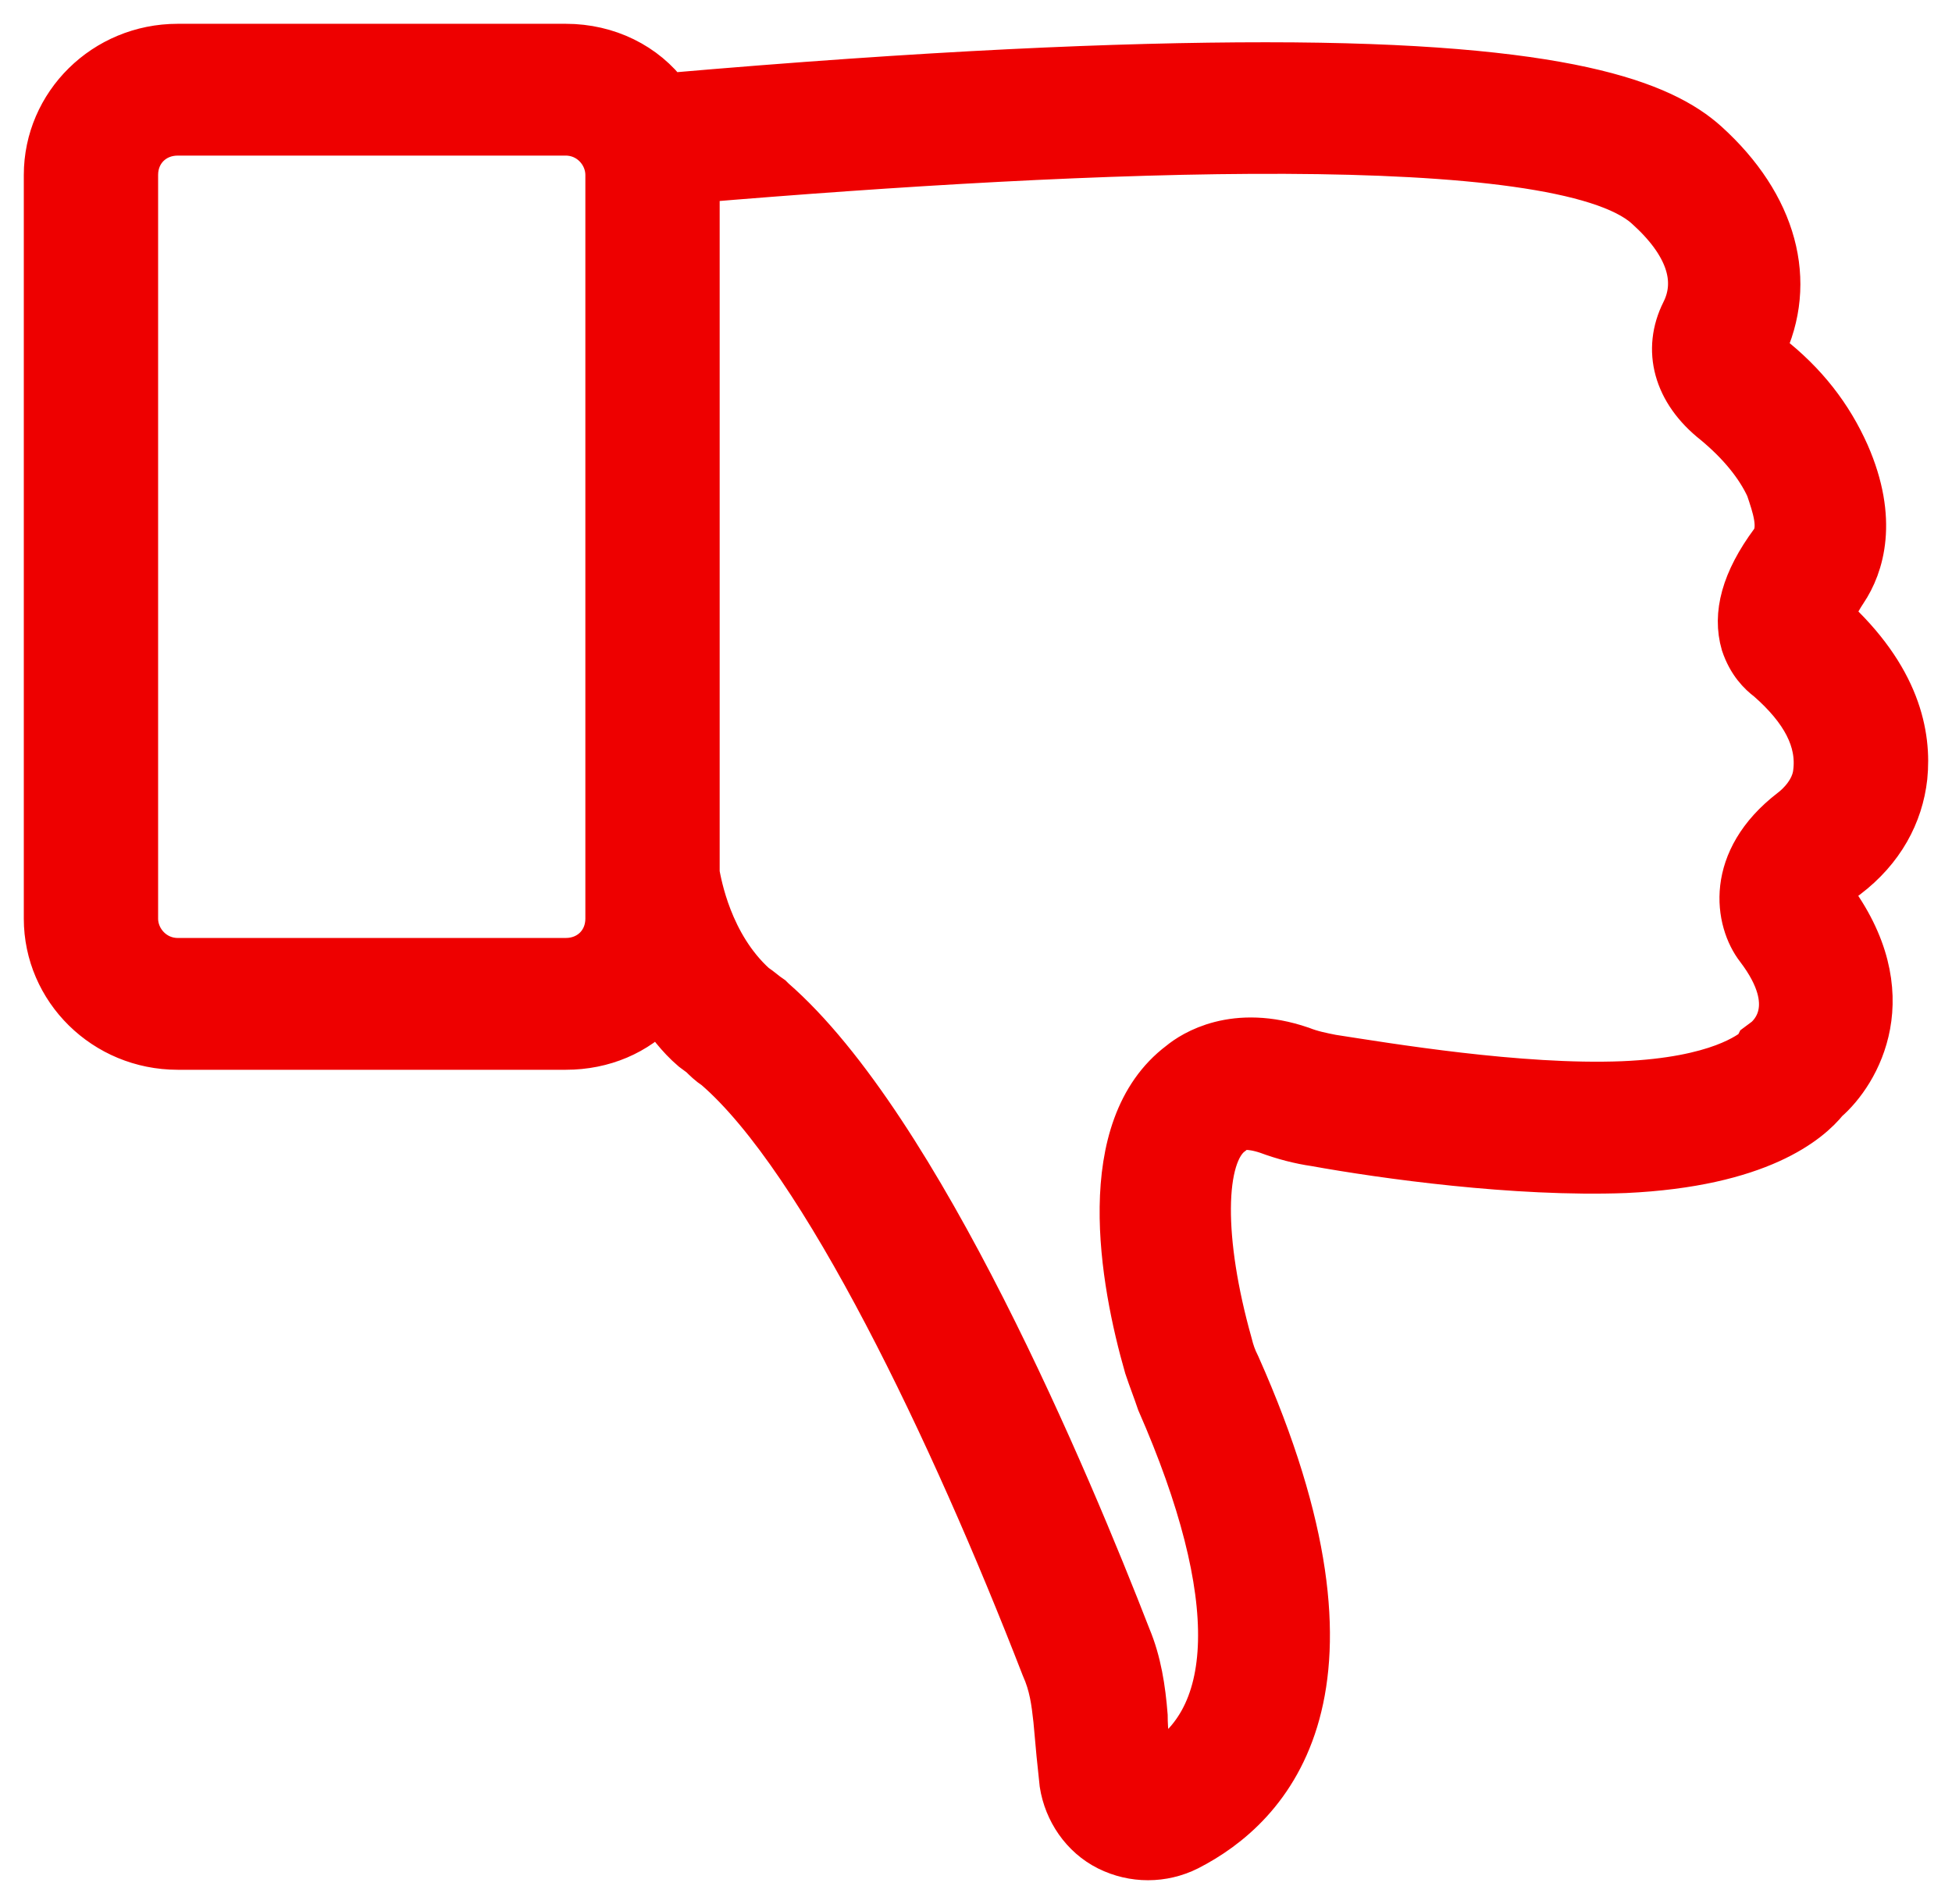 <svg width="41" height="40" viewBox="0 0 41 40" fill="none" xmlns="http://www.w3.org/2000/svg">
<path d="M38.422 12.954C39.853 14.249 40.07 15.458 39.983 16.321C39.897 17.098 39.507 17.831 38.769 18.392C38.466 18.608 38.422 18.781 38.422 18.824C39.983 20.895 38.986 22.535 38.336 23.096C37.989 23.528 36.948 24.434 34.13 24.564C31.831 24.65 29.056 24.262 27.625 24.003C27.322 23.96 26.974 23.873 26.628 23.744C26.237 23.614 26.021 23.657 25.934 23.701L25.847 23.787C25.197 24.262 25.197 26.074 25.804 28.232C25.847 28.405 25.89 28.534 25.977 28.707C29.012 35.526 26.628 37.943 24.936 38.806C24.416 39.065 23.809 39.065 23.288 38.806C22.768 38.547 22.421 38.029 22.334 37.468C22.291 37.08 22.248 36.648 22.204 36.13C22.161 35.742 22.118 35.396 21.944 35.008C20.036 30.088 17.304 24.348 15.05 22.406C14.919 22.32 14.833 22.233 14.746 22.147L14.572 22.018C14.269 21.759 14.052 21.457 13.835 21.154C13.358 21.672 12.665 21.974 11.884 21.974H3.732C2.214 21.974 1 20.766 1 19.299V3.676C1 2.208 2.214 1 3.732 1H11.884C12.752 1 13.532 1.388 14.009 2.036C19.473 1.561 23.505 1.388 26.584 1.388C32.915 1.388 34.91 2.208 35.821 3.028C37.252 4.323 37.685 5.92 36.991 7.344C37.035 7.387 37.078 7.43 37.121 7.474C37.902 8.078 38.422 8.768 38.769 9.545C39.376 10.926 39.073 11.876 38.726 12.394C38.553 12.652 38.466 12.868 38.422 12.954ZM12.795 3.676C12.795 3.201 12.405 2.769 11.884 2.769H3.732C3.212 2.769 2.821 3.158 2.821 3.676V19.299C2.821 19.773 3.212 20.205 3.732 20.205H11.884C12.405 20.205 12.795 19.816 12.795 19.299V3.676ZM37.165 14.249C36.992 14.12 36.775 13.904 36.645 13.515C36.471 12.911 36.645 12.221 37.252 11.401C37.468 11.099 37.295 10.624 37.165 10.236C36.948 9.761 36.558 9.286 36.037 8.855C35.214 8.207 34.997 7.344 35.387 6.567C35.734 5.877 35.474 5.1 34.606 4.323C32.742 2.64 22.855 3.071 14.616 3.762V18.349C14.659 18.565 14.876 19.86 15.83 20.723C15.96 20.809 16.047 20.895 16.177 20.982L16.22 21.025C19.299 23.701 22.421 31.167 23.679 34.404C23.896 34.922 23.982 35.483 24.026 36.044C24.026 36.346 24.069 36.777 24.156 37.209C26.107 36.26 26.151 33.497 24.373 29.441C24.286 29.182 24.199 28.966 24.113 28.707C23.592 26.894 23.028 23.701 24.806 22.363C25.067 22.147 25.934 21.586 27.322 22.061C27.538 22.147 27.755 22.19 27.972 22.233C29.099 22.406 31.918 22.881 34.086 22.794C36.124 22.708 36.775 22.147 36.905 22.061L36.948 21.974L37.121 21.845C37.208 21.759 37.902 21.154 36.948 19.903C36.514 19.342 36.298 18.09 37.642 17.054C37.815 16.925 38.119 16.623 38.162 16.234C38.249 15.544 37.902 14.896 37.165 14.249Z" fill="#EE0000" stroke="#EE0000"/>
</svg>
